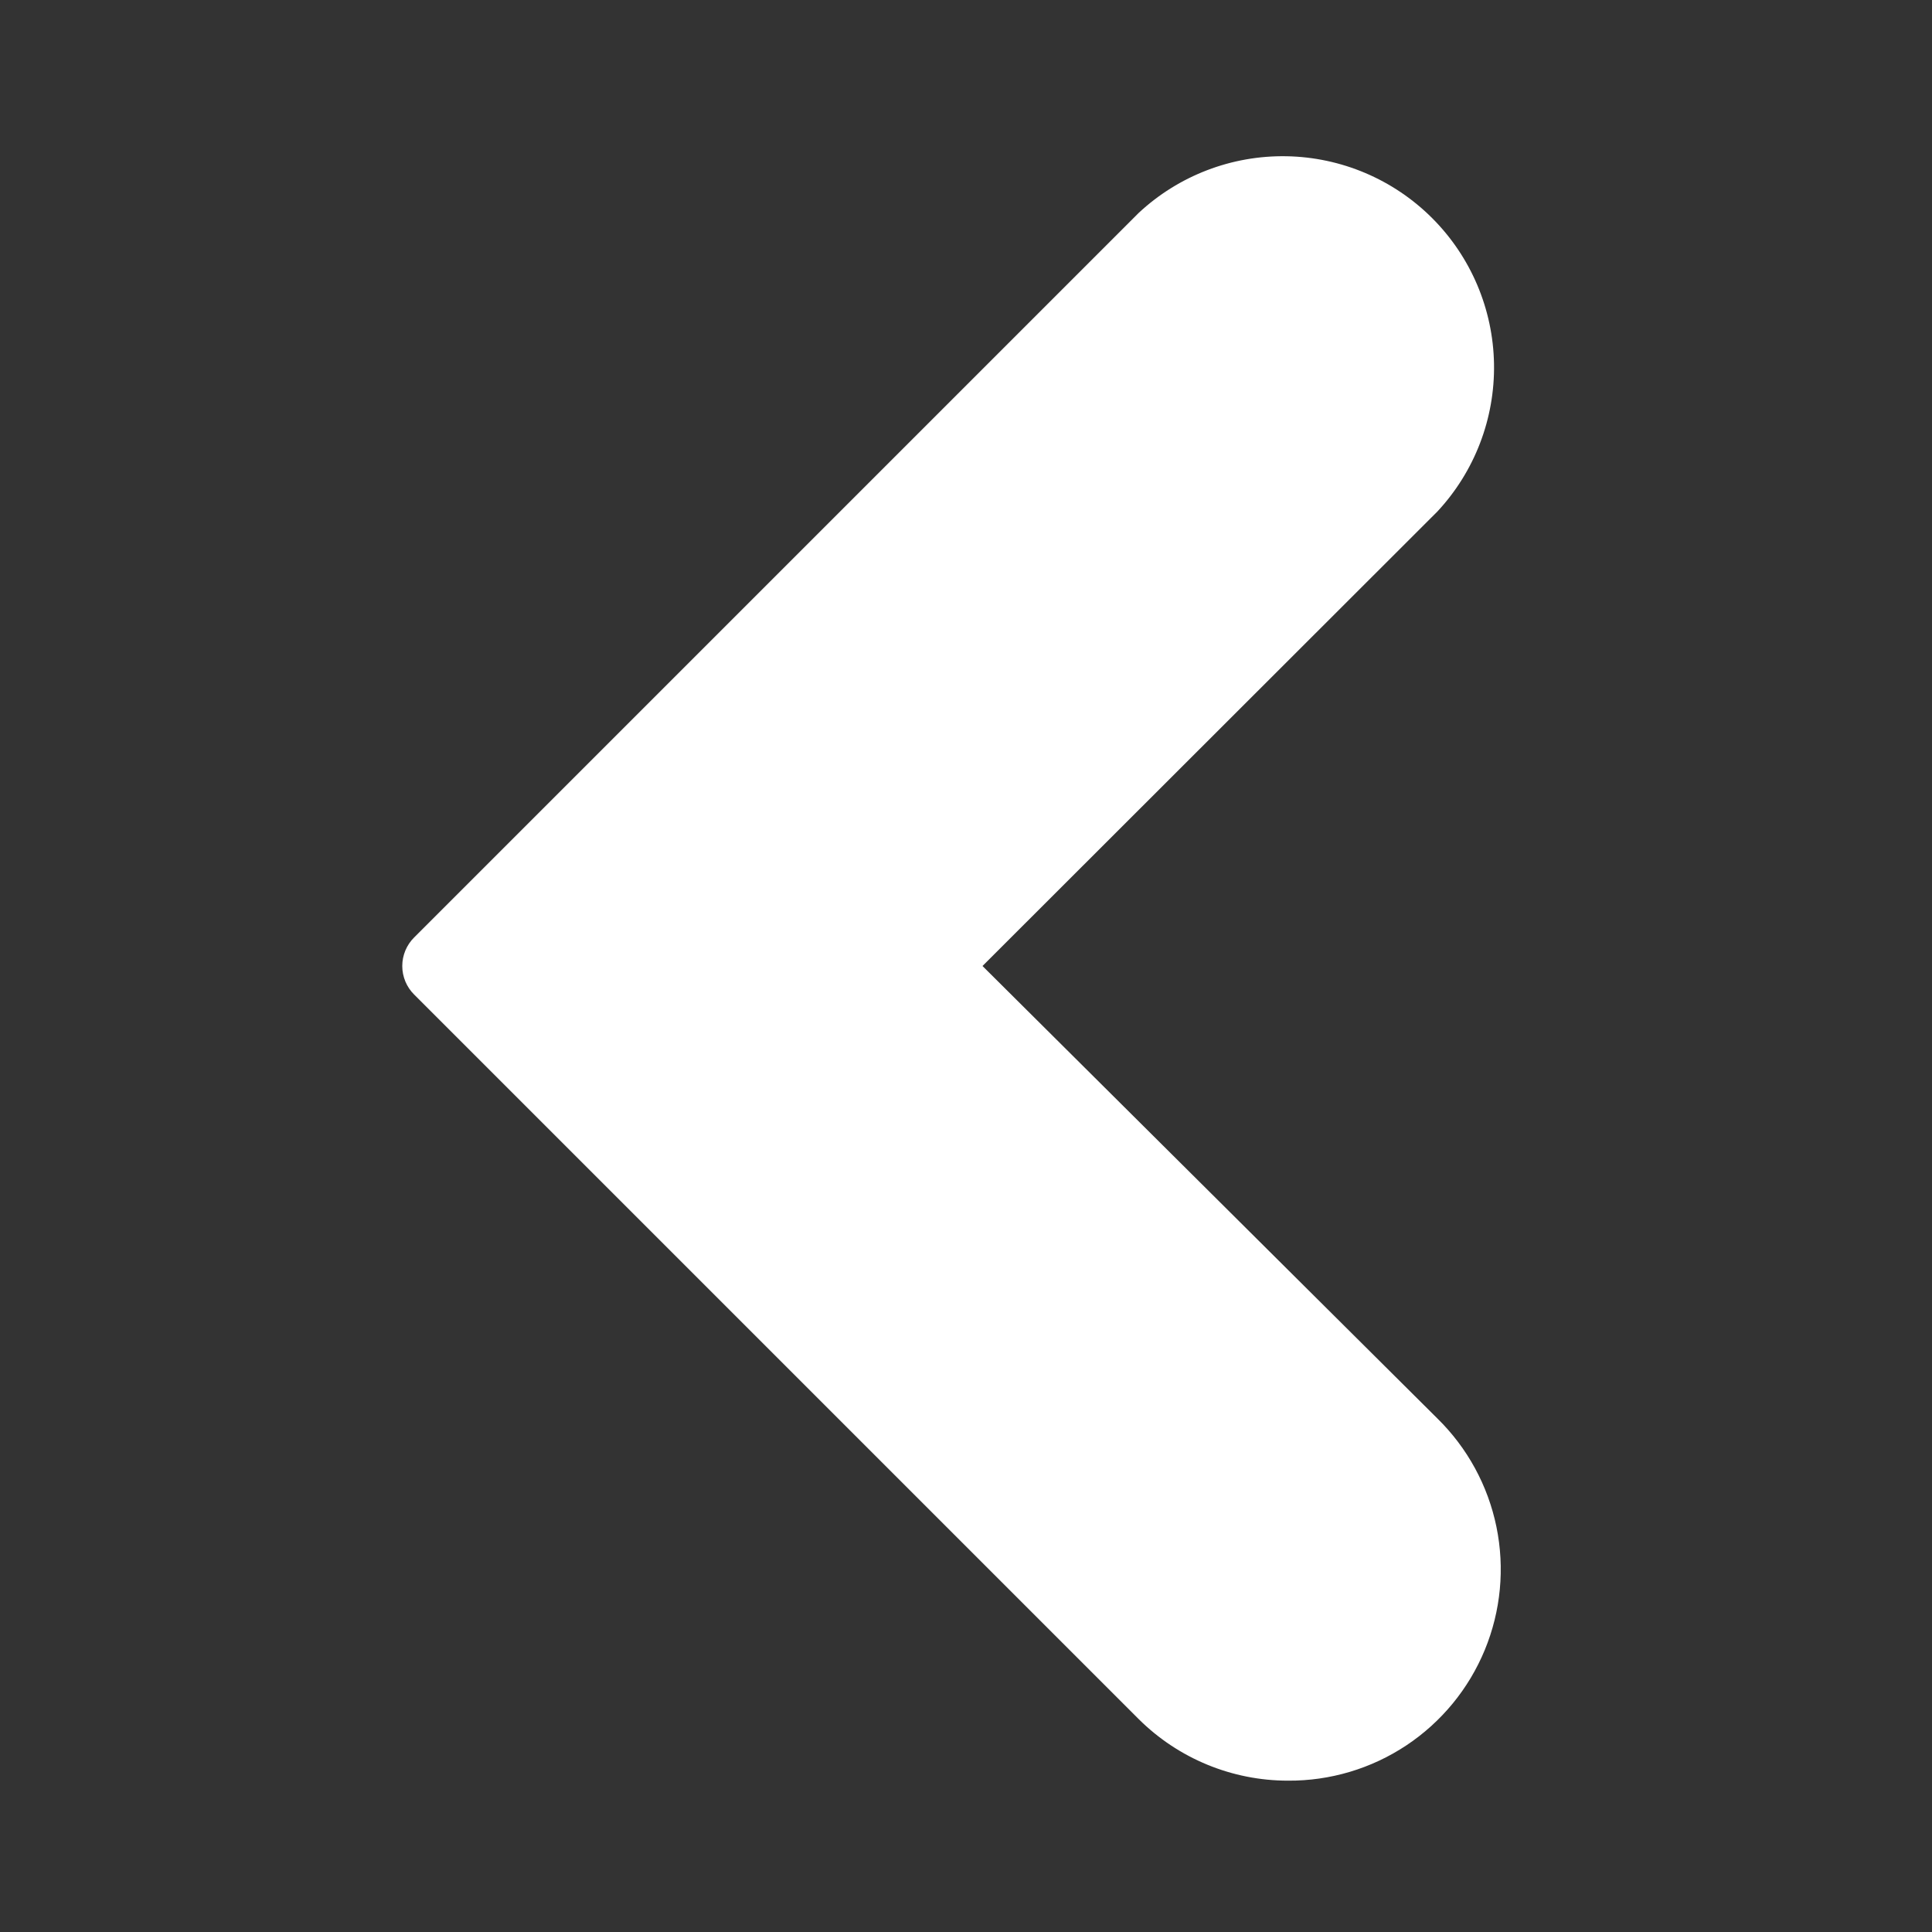 <svg width="512" height="512" viewBox="0 0 512 512" fill="none" xmlns="http://www.w3.org/2000/svg">
<rect x="0" y="0" width="512" height="512" fill="#333333" stroke="none"/>
<path d="M341.334 471.893C352.49 471.97 363.416 468.711 372.709 462.537C382.001 456.362 389.238 447.552 393.49 437.237C397.742 426.922 398.816 415.572 396.574 404.642C394.332 393.712 388.877 383.701 380.907 375.893L260.373 256L380.907 135.573C390.799 124.958 396.184 110.917 395.928 96.409C395.672 81.901 389.795 68.059 379.535 57.799C369.274 47.539 355.432 41.661 340.925 41.406C326.417 41.15 312.376 46.535 301.76 56.427L109.76 248.427C108.76 249.418 107.967 250.598 107.425 251.898C106.884 253.198 106.605 254.592 106.605 256C106.605 257.408 106.884 258.802 107.425 260.102C107.967 261.402 108.76 262.582 109.76 263.573L301.76 455.573C312.276 466.029 326.504 471.897 341.334 471.893Z" fill="white"/>
</svg>
